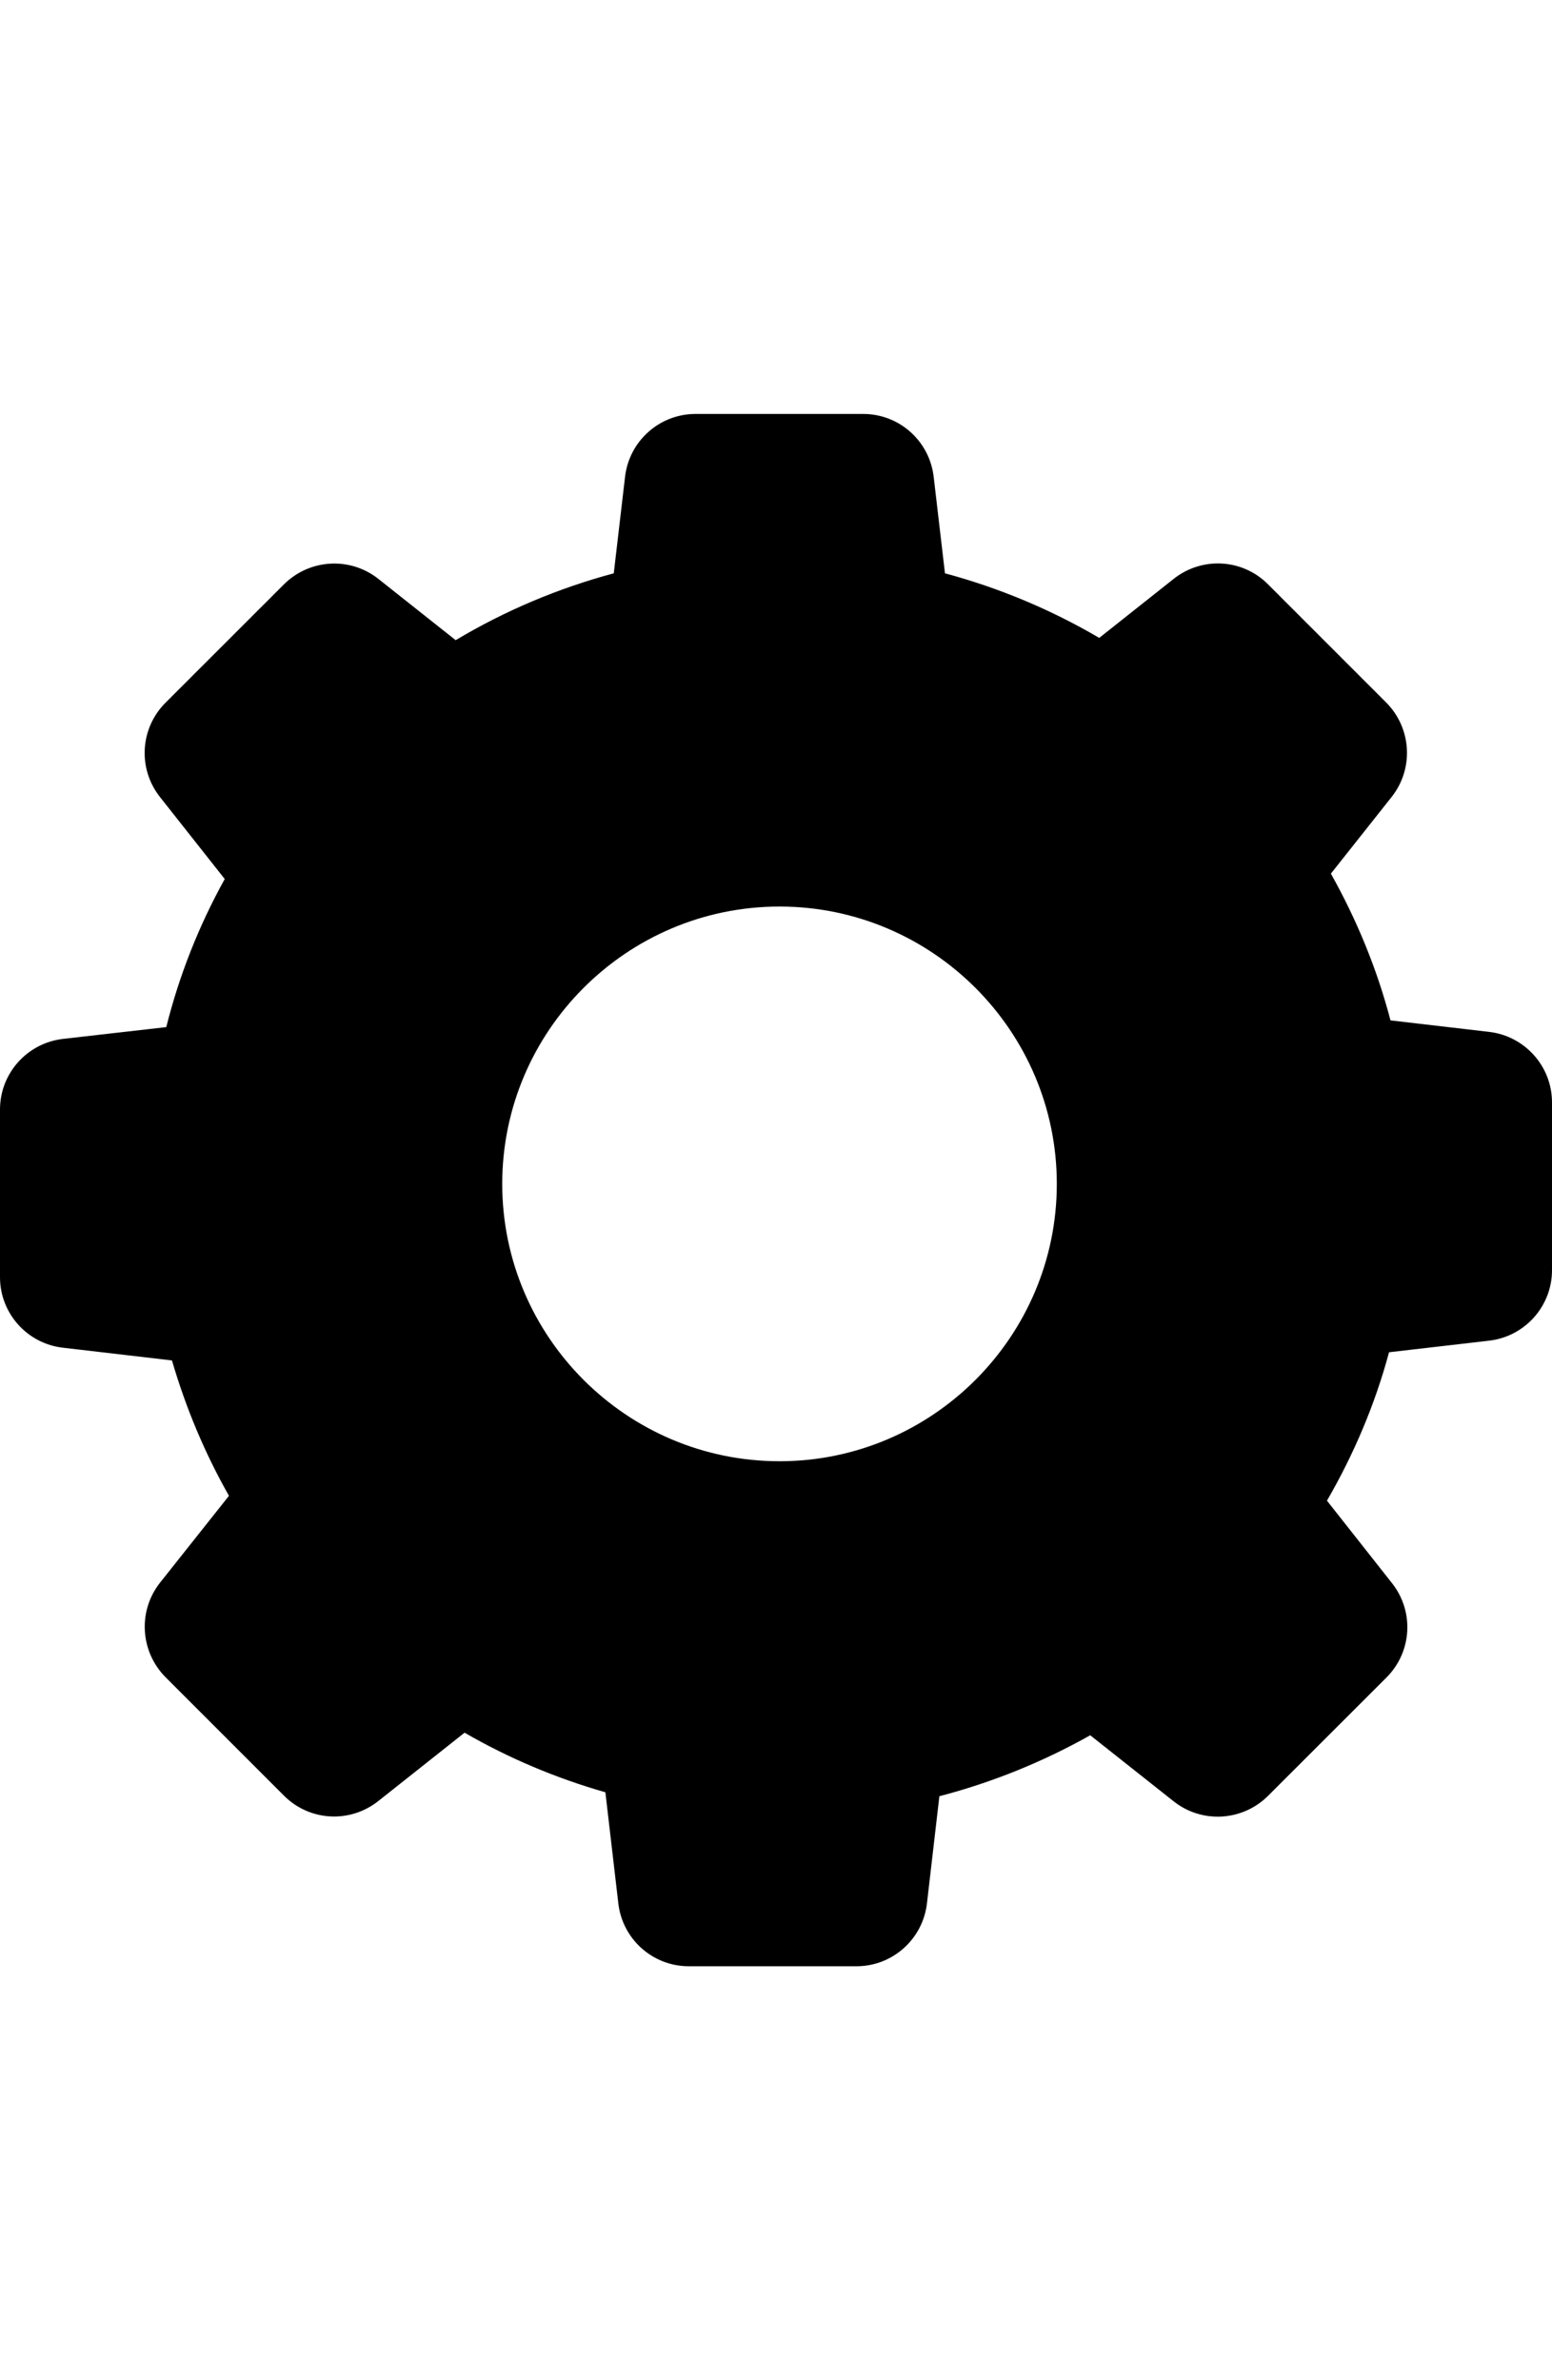 <?xml version="1.0" encoding="UTF-8"?>
<svg width="15px" height="23px" viewBox="0 0 15 15" version="1.1" xmlns="http://www.w3.org/2000/svg" xmlns:xlink="http://www.w3.org/1999/xlink">
    <!-- Generator: Sketch 51.3 (57544) - http://www.bohemiancoding.com/sketch -->
    <title>settings-gears</title>
    <desc>Created with Sketch.</desc>
    <defs></defs>
    <g id="Symbols" stroke="none" stroke-width="1" fill-rule="evenodd">
        <g id="UI/Nav/Tab-Bar/Icons/Unselected/Settings" transform="translate(-11, 0)" fill-rule="nonzero">
            <g id="settings-gears" transform="translate(11, 0)">
                <path d="M1.662,9.146 C1.795,9.602 1.979,10.042 2.213,10.454 L1.547,11.293 C1.33,11.568 1.355,11.959 1.599,12.206 L2.745,13.352 C2.992,13.599 3.383,13.621 3.657,13.403 L4.49,12.743 C4.919,12.991 5.376,13.183 5.851,13.319 L5.976,14.392 C6.016,14.739 6.309,15 6.657,15 L8.278,15 C8.625,15 8.919,14.739 8.959,14.392 L9.079,13.357 C9.589,13.224 10.078,13.026 10.537,12.768 L11.343,13.406 C11.617,13.623 12.008,13.599 12.255,13.354 L13.401,12.209 C13.648,11.961 13.67,11.57 13.452,11.296 L12.825,10.501 C13.086,10.05 13.29,9.569 13.425,9.067 L14.392,8.955 C14.739,8.915 15,8.621 15,8.274 L15,6.653 C15,6.305 14.739,6.012 14.392,5.971 L13.439,5.86 C13.309,5.363 13.113,4.888 12.863,4.442 L13.45,3.701 C13.667,3.427 13.643,3.036 13.398,2.789 L12.255,1.646 C12.008,1.398 11.617,1.377 11.343,1.594 L10.624,2.164 C10.157,1.89 9.657,1.681 9.133,1.54 L9.024,0.608 C8.984,0.261 8.691,0 8.343,0 L6.722,0 C6.375,0 6.081,0.261 6.041,0.608 L5.932,1.54 C5.395,1.684 4.881,1.901 4.404,2.186 L3.657,1.594 C3.383,1.377 2.992,1.401 2.745,1.646 L1.599,2.791 C1.352,3.039 1.33,3.43 1.548,3.704 L2.172,4.494 C1.922,4.945 1.732,5.425 1.607,5.925 L0.608,6.039 C0.261,6.08 0,6.373 0,6.721 L0,8.342 C0,8.689 0.261,8.983 0.608,9.023 L1.662,9.146 Z M7.534,4.76 C9.011,4.76 10.214,5.963 10.214,7.44 C10.214,8.917 9.011,10.12 7.534,10.12 C6.057,10.12 4.854,8.917 4.854,7.44 C4.854,5.963 6.057,4.76 7.534,4.76 Z" id="Shape"></path>
            </g>
        </g>
    </g>
</svg>
